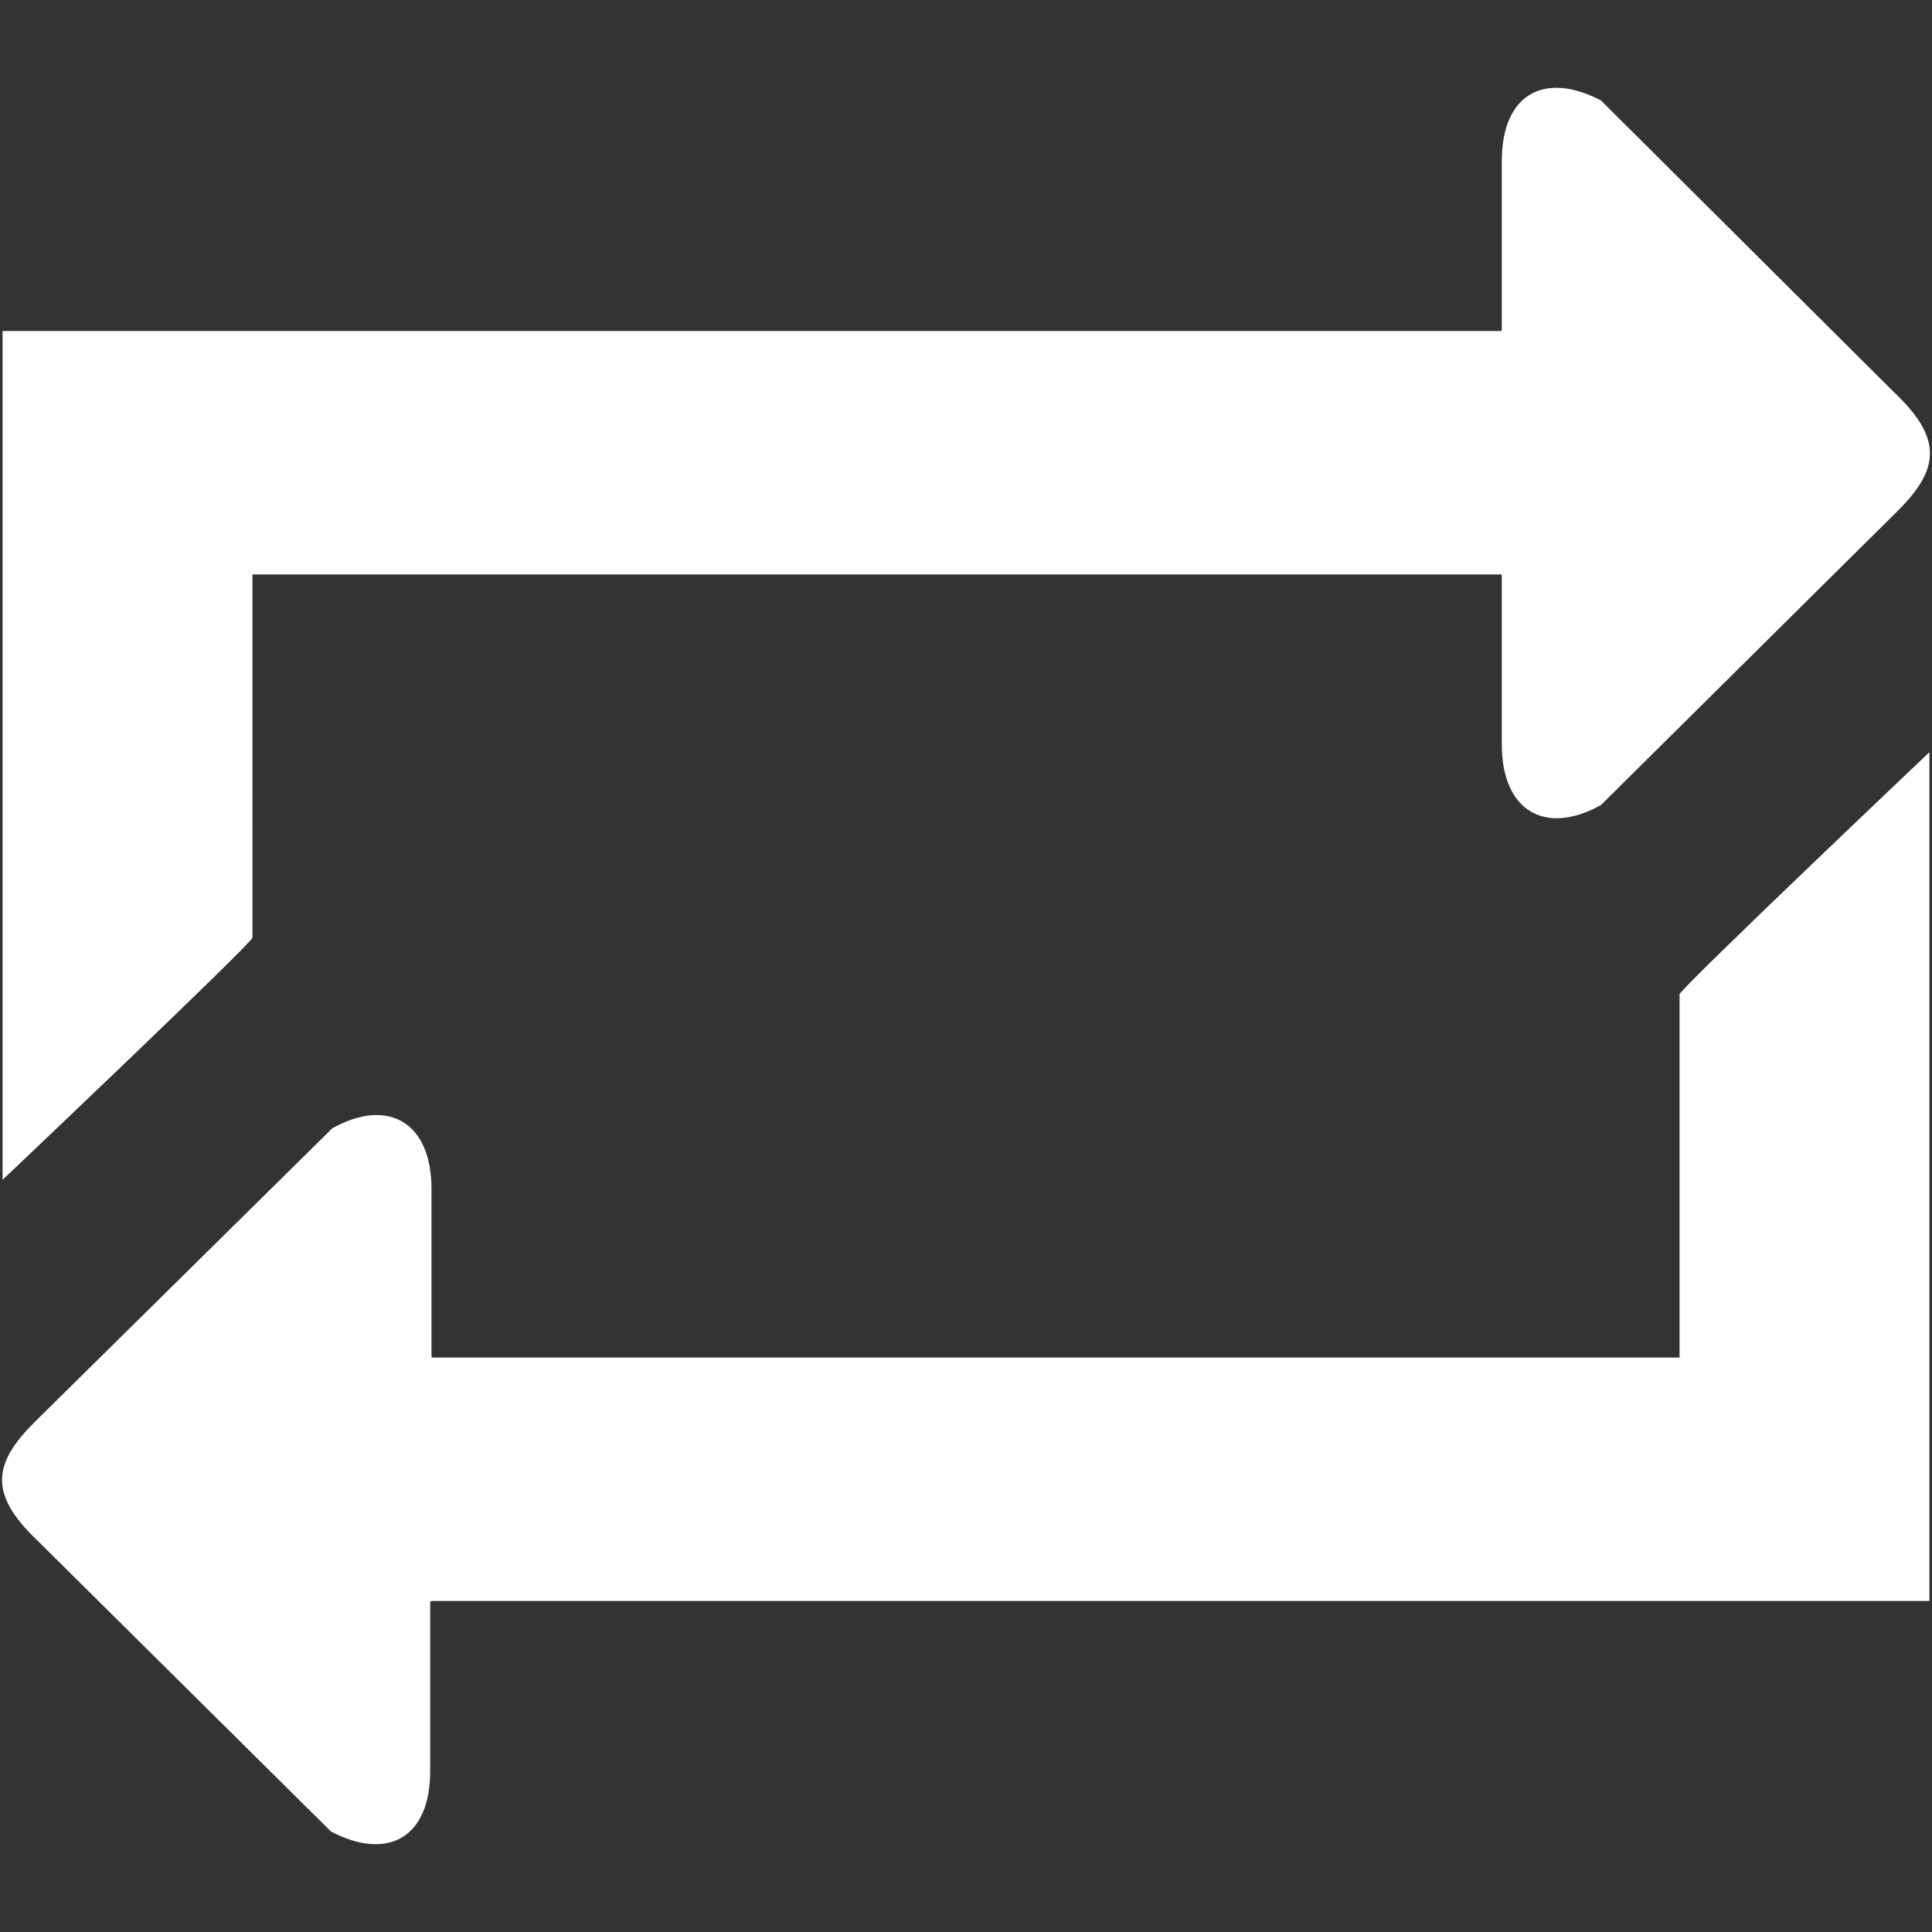 <?xml version="1.0" encoding="utf-8"?>
<!-- Generator: Adobe Illustrator 21.0.0, SVG Export Plug-In . SVG Version: 6.00 Build 0)  -->
<svg version="1.1" id="Layer_1" xmlns="http://www.w3.org/2000/svg" xmlns:xlink="http://www.w3.org/1999/xlink" x="0px" y="0px"
	 viewBox="0 0 150 150" style="enable-background:new 0 0 150 150;" xml:space="preserve">
<rect x="0" y="0" width="150" height="150" fill="#333333" stroke="none"/>
<style type="text/css">
	.st0{fill:#FFFFFF;}
</style>
<g>
	<path class="st0" d="M0.2,91.6L0.2,91.6c0,0,19.4-18.4,19.4-18.8V59.2l0-14.6h96.9c0.1,0,0.1,0.1,0.1,0.1v13.1
		c0,5.2,3.4,7.1,7.7,4.7c0,0,0,0,0,0l22.8-22.6c3.4-3.3,3.9-5.7,0-9.4L124.3,7.8c0,0,0,0,0,0c-4.4-2.3-7.7-0.5-7.7,4.7v13.1
		c0,0.1-0.1,0.1-0.1,0.1H0.2L0.2,91.6z"/>
	<path class="st0" d="M149.8,58.4L149.8,58.4c0,0-19.4,18.4-19.4,18.8v13.6l0,14.6H33.6c-0.1,0-0.1-0.1-0.1-0.1V92.3
		c0-5.2-3.4-7.1-7.7-4.7c0,0,0,0,0,0L2.9,110.2c-3.4,3.3-3.9,5.7,0,9.4l22.8,22.6c0,0,0,0,0,0c4.4,2.3,7.7,0.5,7.7-4.7v-13.1
		c0-0.1,0.1-0.1,0.1-0.1h116.3L149.8,58.4z"/>
</g>
</svg>
